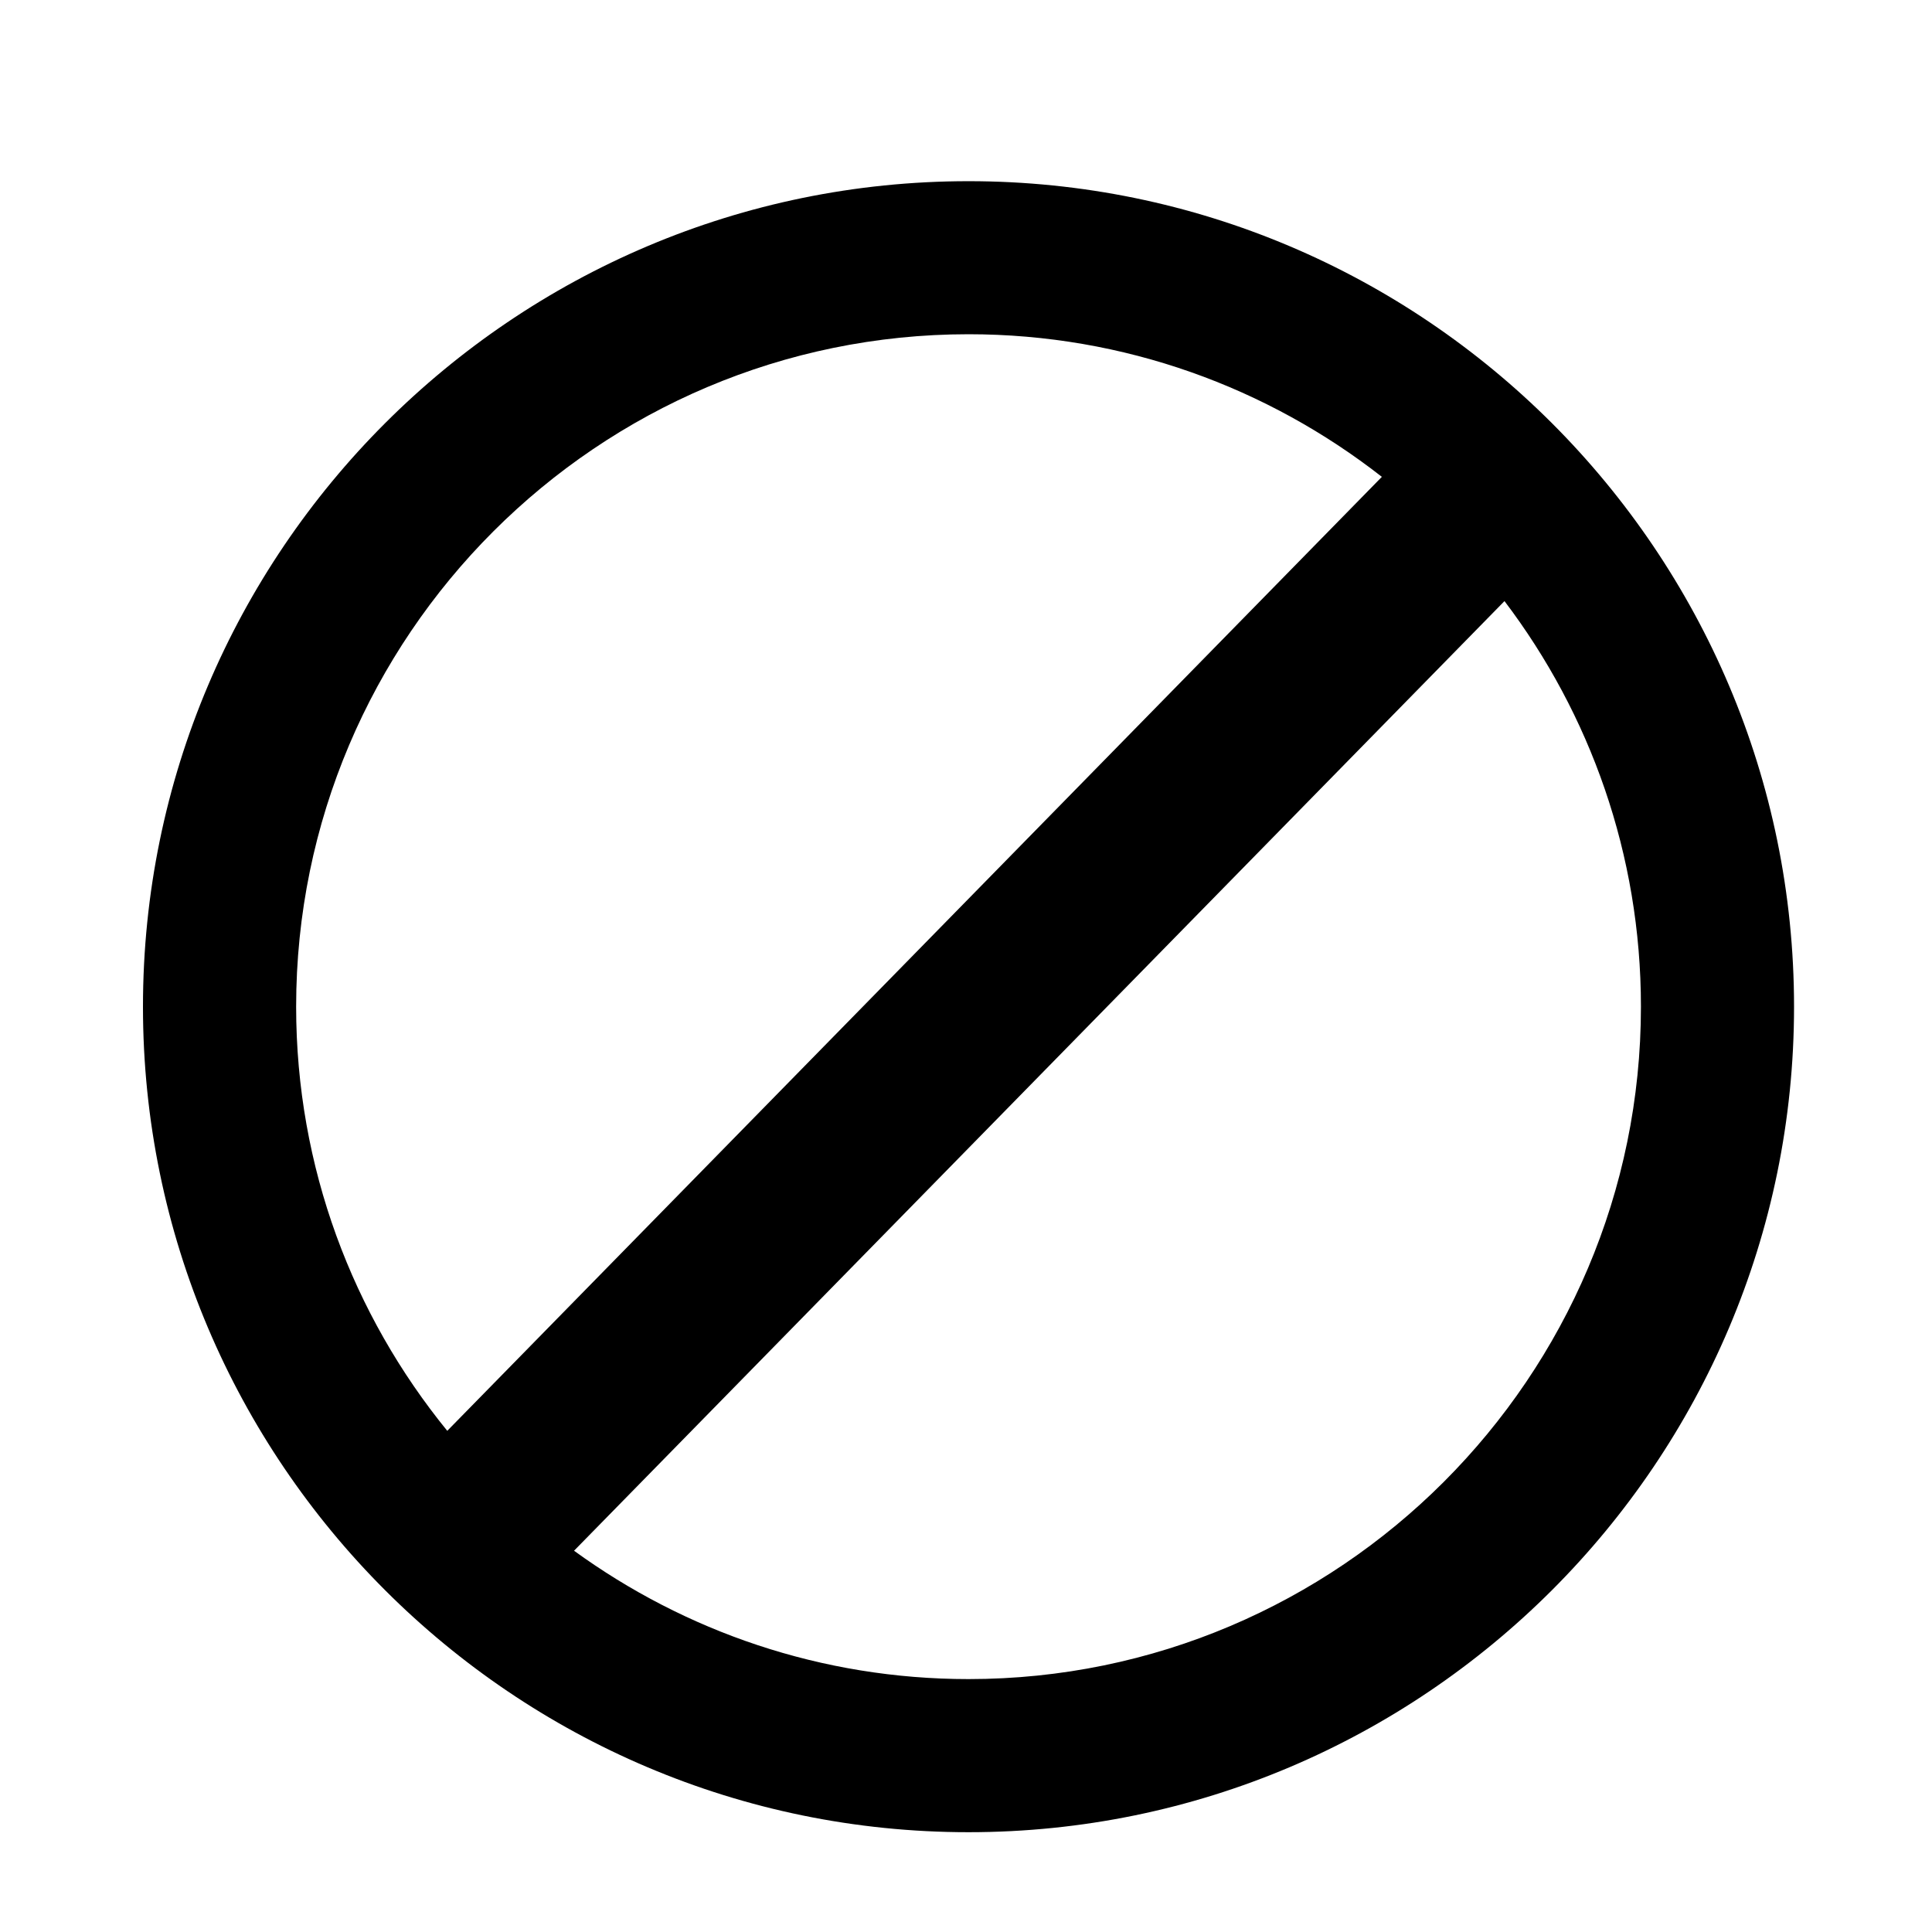 <!-- Generated by IcoMoon.io -->
<svg version="1.1" xmlns="http://www.w3.org/2000/svg" width="32" height="32" viewBox="0 0 32 32">
<title>disabled-error</title>
<path d="M16.042 3.001c-7.539 0-13.674 6.133-13.674 13.673s6.134 13.673 13.674 13.673c7.539 0 13.673-6.133 13.673-13.673s-6.133-13.673-13.673-13.673zM16.042 27.811c-2.44 0-4.697-0.791-6.534-2.126l15.411-15.729c1.417 1.869 2.26 4.196 2.26 6.717 0 6.141-4.996 11.138-11.137 11.138zM16.042 5.536c2.58 0 4.955 0.884 6.846 2.362l-15.48 15.801c-1.563-1.919-2.503-4.363-2.503-7.025 0-6.142 4.997-11.138 11.138-11.138z"></path>
</svg>
